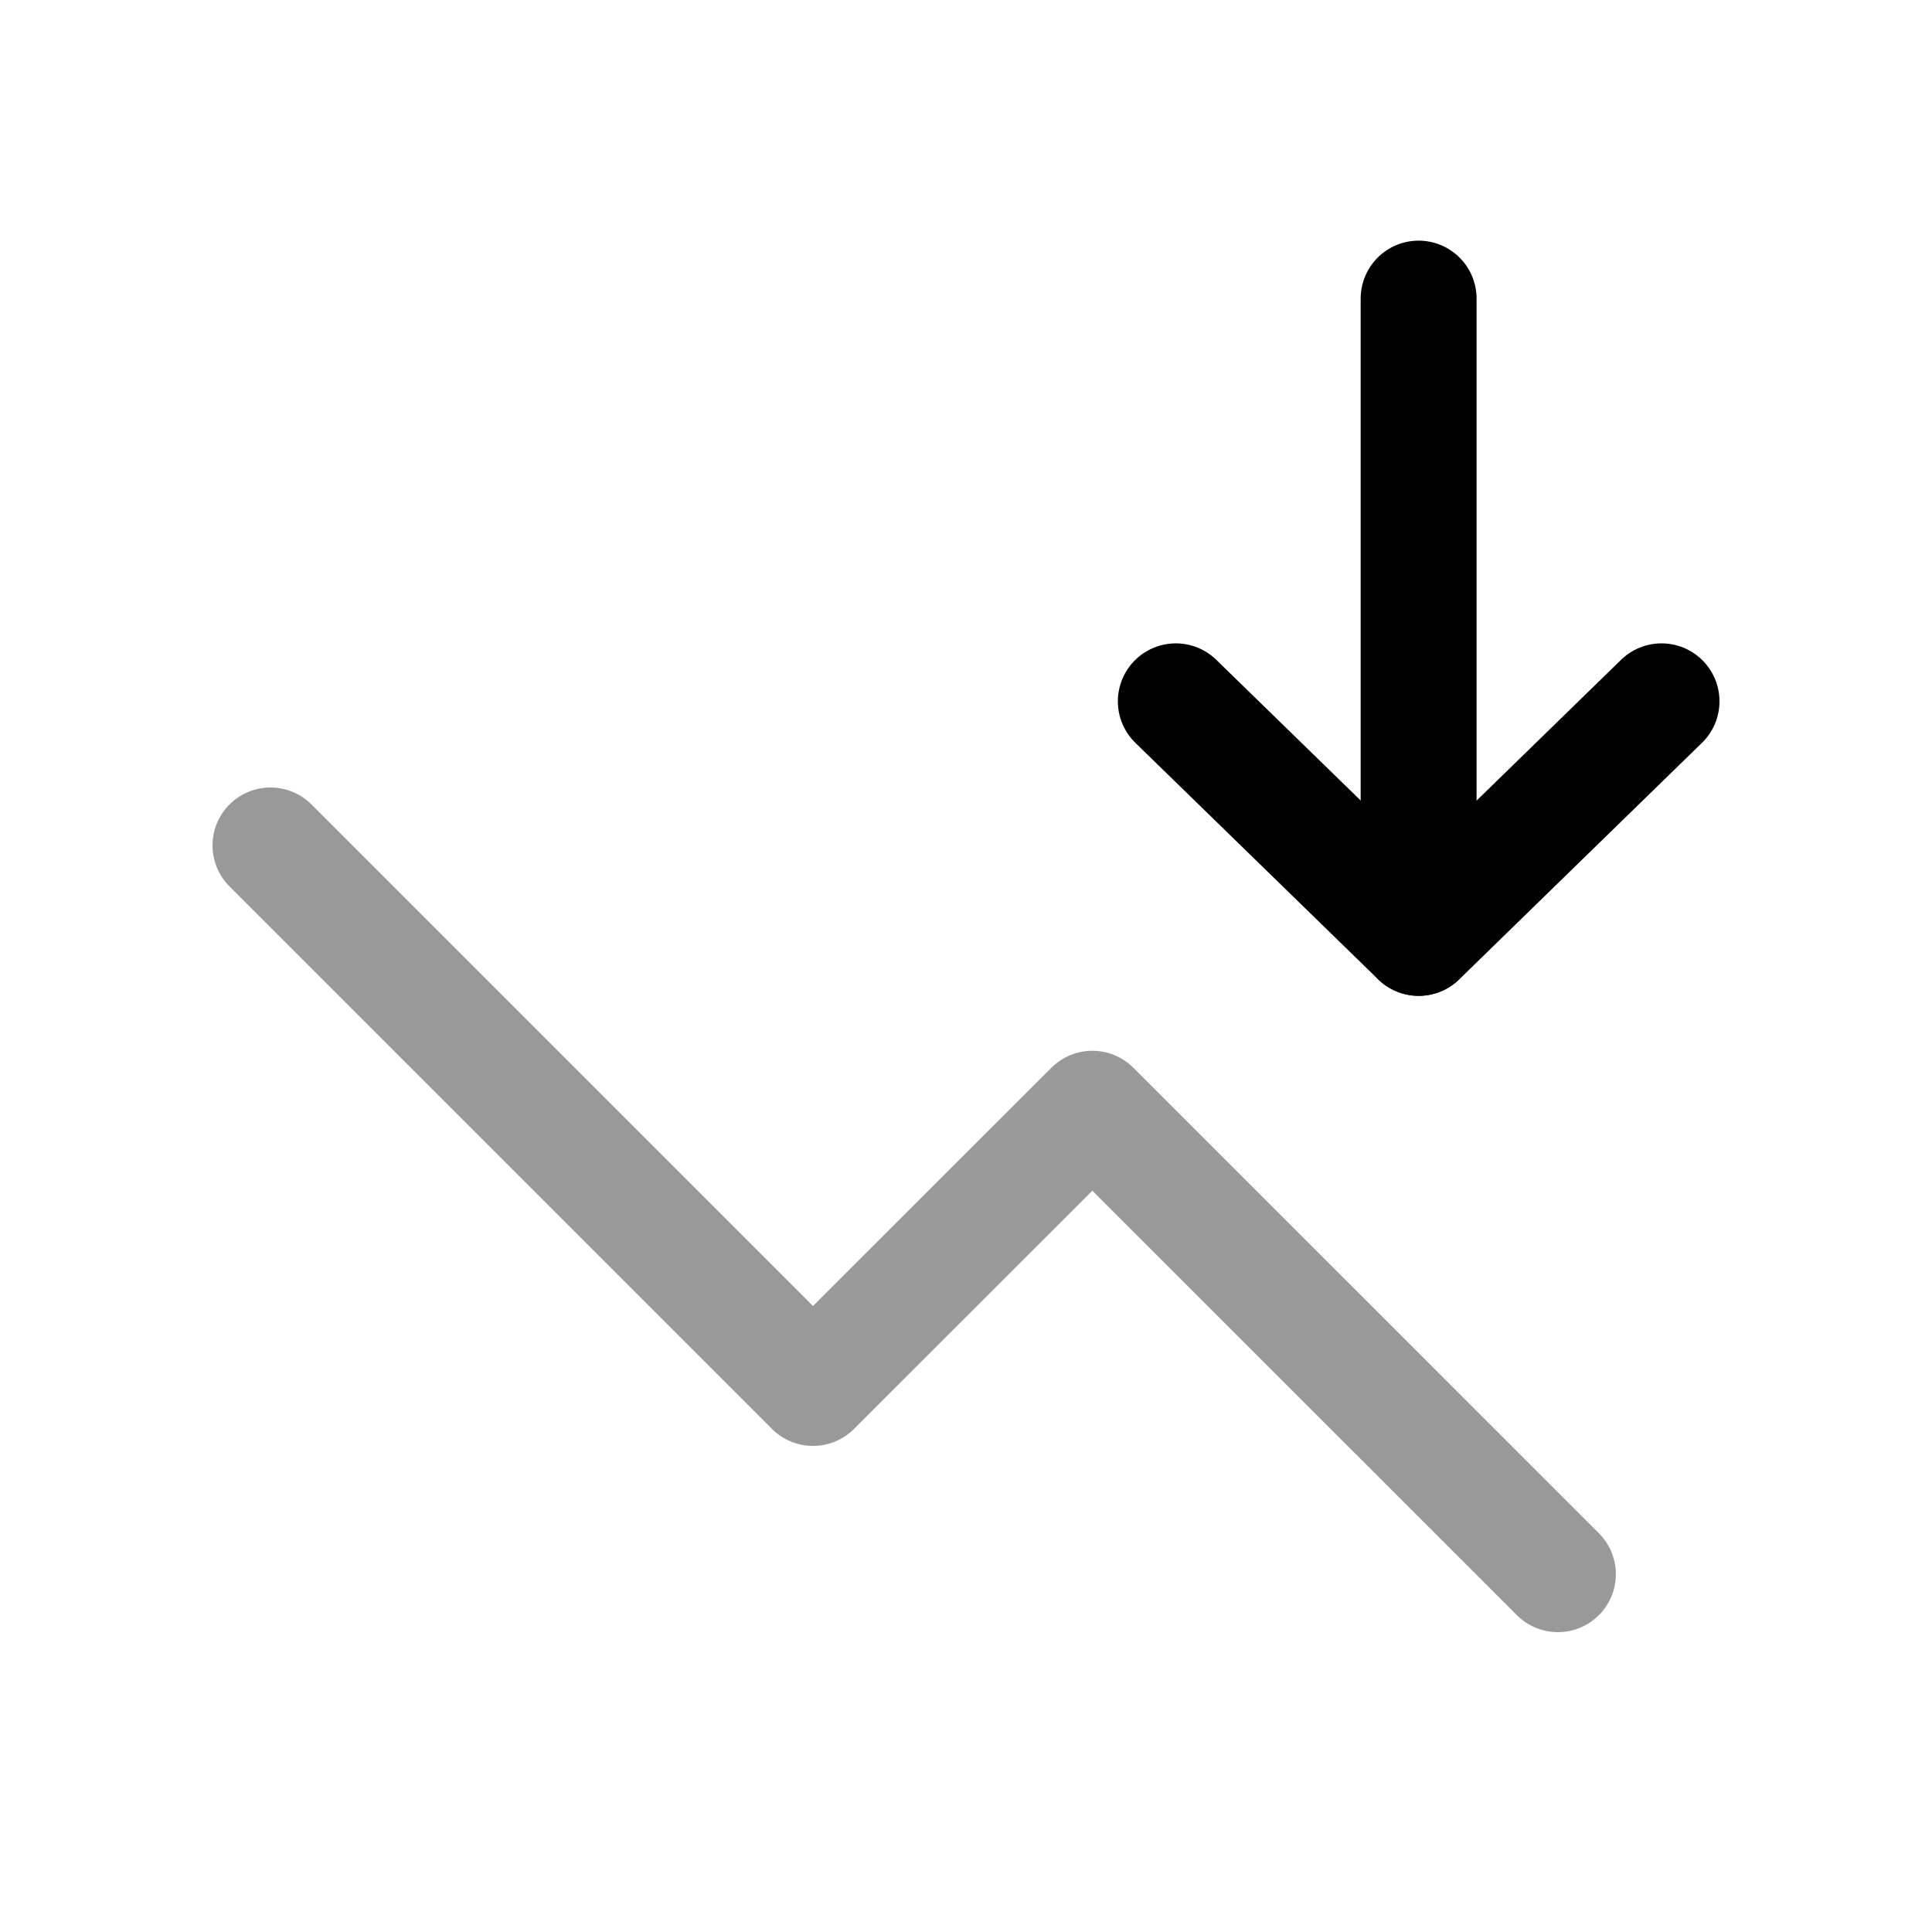 <svg width="25" height="25" viewBox="0 0 25 25" fill="none" xmlns="http://www.w3.org/2000/svg">
<path opacity="0.4" d="M3.5 10.94L10.52 17.96L14.135 14.347L20.159 20.37" stroke="black" stroke-width="1.5" stroke-linecap="round" stroke-linejoin="round"/>
<path d="M21.5 9.075L18.358 12.137L15.215 9.075" stroke="black" stroke-width="1.5" stroke-linecap="round" stroke-linejoin="round"/>
<path d="M18.357 3.864V12.135" stroke="black" stroke-width="1.5" stroke-linecap="round" stroke-linejoin="round"/>
</svg>